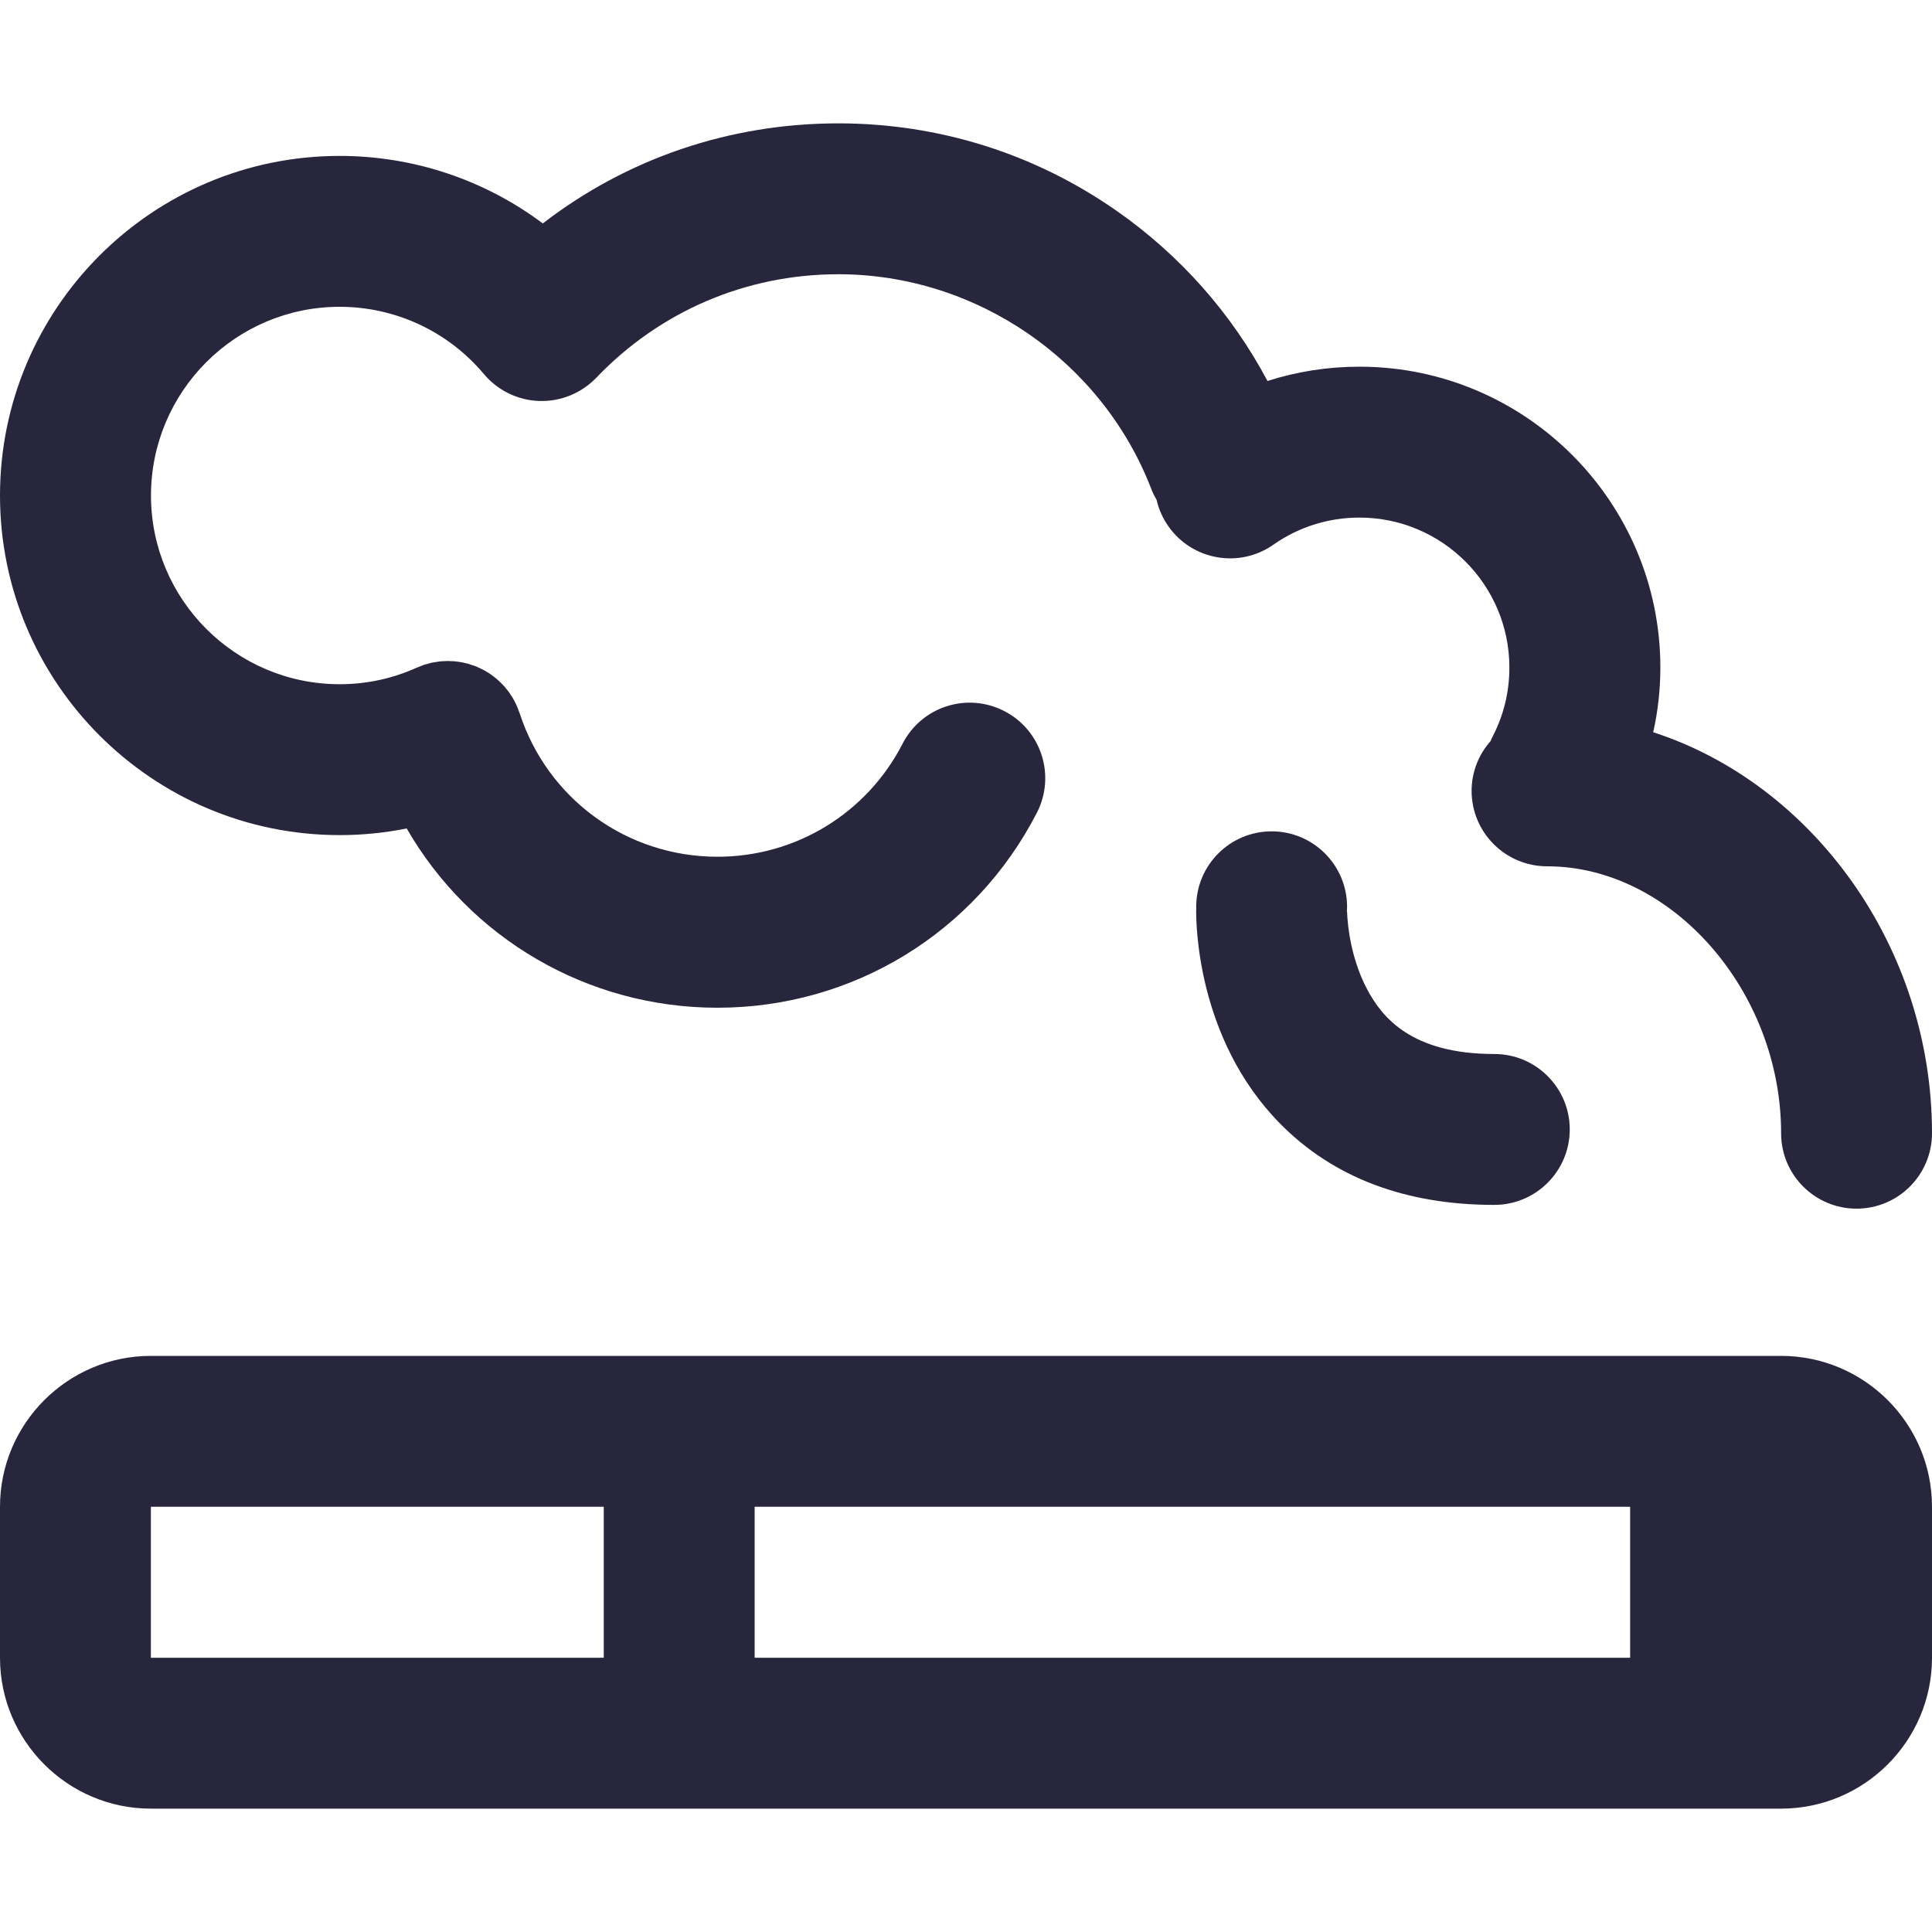 <svg width="20" height="20" viewBox="0 0 20 20" fill="none" xmlns="http://www.w3.org/2000/svg">
<path d="M17.114 7.58C17.163 7.361 17.188 7.136 17.188 6.91C17.188 5.193 15.79 3.796 14.073 3.796C13.746 3.796 13.426 3.846 13.121 3.944C12.749 3.244 12.216 2.641 11.557 2.181C10.71 1.589 9.715 1.277 8.679 1.277C7.554 1.277 6.492 1.64 5.619 2.313C5.017 1.862 4.282 1.614 3.516 1.614C1.577 1.614 0 3.191 0 5.13C0 7.068 1.577 8.645 3.516 8.645C3.751 8.645 3.983 8.622 4.21 8.576C4.863 9.71 6.077 10.432 7.427 10.432C8.827 10.432 10.094 9.658 10.734 8.413C10.931 8.029 10.78 7.558 10.396 7.361C10.012 7.163 9.541 7.314 9.344 7.698C8.973 8.42 8.238 8.869 7.427 8.869C6.491 8.869 5.668 8.272 5.379 7.382C5.379 7.382 5.379 7.381 5.378 7.38C5.374 7.368 5.369 7.356 5.364 7.343C5.359 7.33 5.355 7.317 5.349 7.305C5.349 7.304 5.349 7.304 5.348 7.303C5.346 7.297 5.342 7.291 5.339 7.285C5.331 7.267 5.322 7.25 5.313 7.234C5.309 7.226 5.304 7.22 5.3 7.213C5.29 7.198 5.281 7.183 5.271 7.169C5.265 7.159 5.257 7.151 5.25 7.142C5.242 7.131 5.233 7.12 5.224 7.109C5.215 7.099 5.205 7.089 5.195 7.079C5.187 7.071 5.18 7.063 5.171 7.055C5.16 7.044 5.149 7.035 5.137 7.025C5.129 7.019 5.122 7.012 5.114 7.006C5.102 6.997 5.089 6.988 5.077 6.979C5.069 6.974 5.061 6.968 5.053 6.963C5.04 6.955 5.027 6.948 5.015 6.941C5.005 6.936 4.996 6.931 4.987 6.926C4.975 6.92 4.963 6.915 4.95 6.909C4.939 6.905 4.929 6.899 4.918 6.895C4.907 6.891 4.895 6.887 4.884 6.884C4.871 6.879 4.859 6.875 4.846 6.871C4.835 6.868 4.825 6.866 4.814 6.864C4.8 6.86 4.786 6.857 4.773 6.855C4.762 6.853 4.751 6.852 4.74 6.85C4.726 6.848 4.712 6.846 4.698 6.845C4.686 6.844 4.674 6.844 4.662 6.844C4.648 6.843 4.635 6.842 4.622 6.843C4.608 6.843 4.594 6.844 4.579 6.845C4.568 6.846 4.557 6.846 4.546 6.848C4.529 6.85 4.512 6.853 4.495 6.856C4.487 6.858 4.478 6.858 4.47 6.86C4.452 6.864 4.434 6.87 4.417 6.875C4.409 6.877 4.402 6.878 4.395 6.881C4.394 6.881 4.394 6.881 4.393 6.881C4.381 6.885 4.368 6.891 4.356 6.895C4.343 6.9 4.33 6.905 4.317 6.911C4.317 6.911 4.316 6.911 4.316 6.911C4.063 7.025 3.794 7.083 3.516 7.083C2.439 7.083 1.563 6.207 1.563 5.13C1.563 4.053 2.439 3.176 3.516 3.176C4.093 3.176 4.638 3.43 5.01 3.873C5.153 4.043 5.362 4.144 5.583 4.151C5.805 4.158 6.019 4.07 6.173 3.91C6.834 3.22 7.724 2.839 8.679 2.839C10.103 2.839 11.404 3.731 11.917 5.059C11.932 5.1 11.952 5.138 11.973 5.175C11.995 5.27 12.035 5.363 12.095 5.448C12.343 5.801 12.83 5.886 13.183 5.638C13.444 5.455 13.752 5.358 14.073 5.358C14.929 5.358 15.625 6.054 15.625 6.91C15.625 7.162 15.567 7.401 15.453 7.622C15.444 7.638 15.438 7.654 15.431 7.671C15.309 7.808 15.234 7.989 15.234 8.187C15.234 8.618 15.584 8.968 16.016 8.968C17.306 8.968 18.438 10.259 18.438 11.731C18.438 12.162 18.787 12.512 19.219 12.512C19.65 12.512 20 12.162 20 11.731C20 9.798 18.76 8.113 17.114 7.58Z" fill="#28263C"/>
<path d="M18.437 14.036H1.562C0.701 14.036 0 14.737 0 15.598V17.161C0 18.022 0.701 18.723 1.562 18.723H18.437C19.299 18.723 20 18.022 20 17.161V15.598C20 14.737 19.299 14.036 18.437 14.036ZM6.25 17.161H1.562V15.598H6.25V17.161ZM16.875 17.161H7.812V15.598H16.875V17.161Z" fill="#28263C"/>
<path d="M15.469 10.911C14.61 10.911 14.308 10.531 14.155 10.246C13.948 9.859 13.945 9.437 13.945 9.433L13.945 9.44L13.943 9.44C13.944 9.422 13.945 9.405 13.945 9.388C13.945 8.956 13.595 8.606 13.164 8.606C12.732 8.606 12.383 8.956 12.383 9.388C12.383 9.396 12.384 9.404 12.384 9.413H12.383C12.381 9.547 12.385 10.75 13.249 11.629C13.8 12.189 14.546 12.473 15.469 12.473C15.9 12.473 16.25 12.123 16.25 11.692C16.25 11.261 15.9 10.911 15.469 10.911Z" fill="#28263C"/>
</svg>
